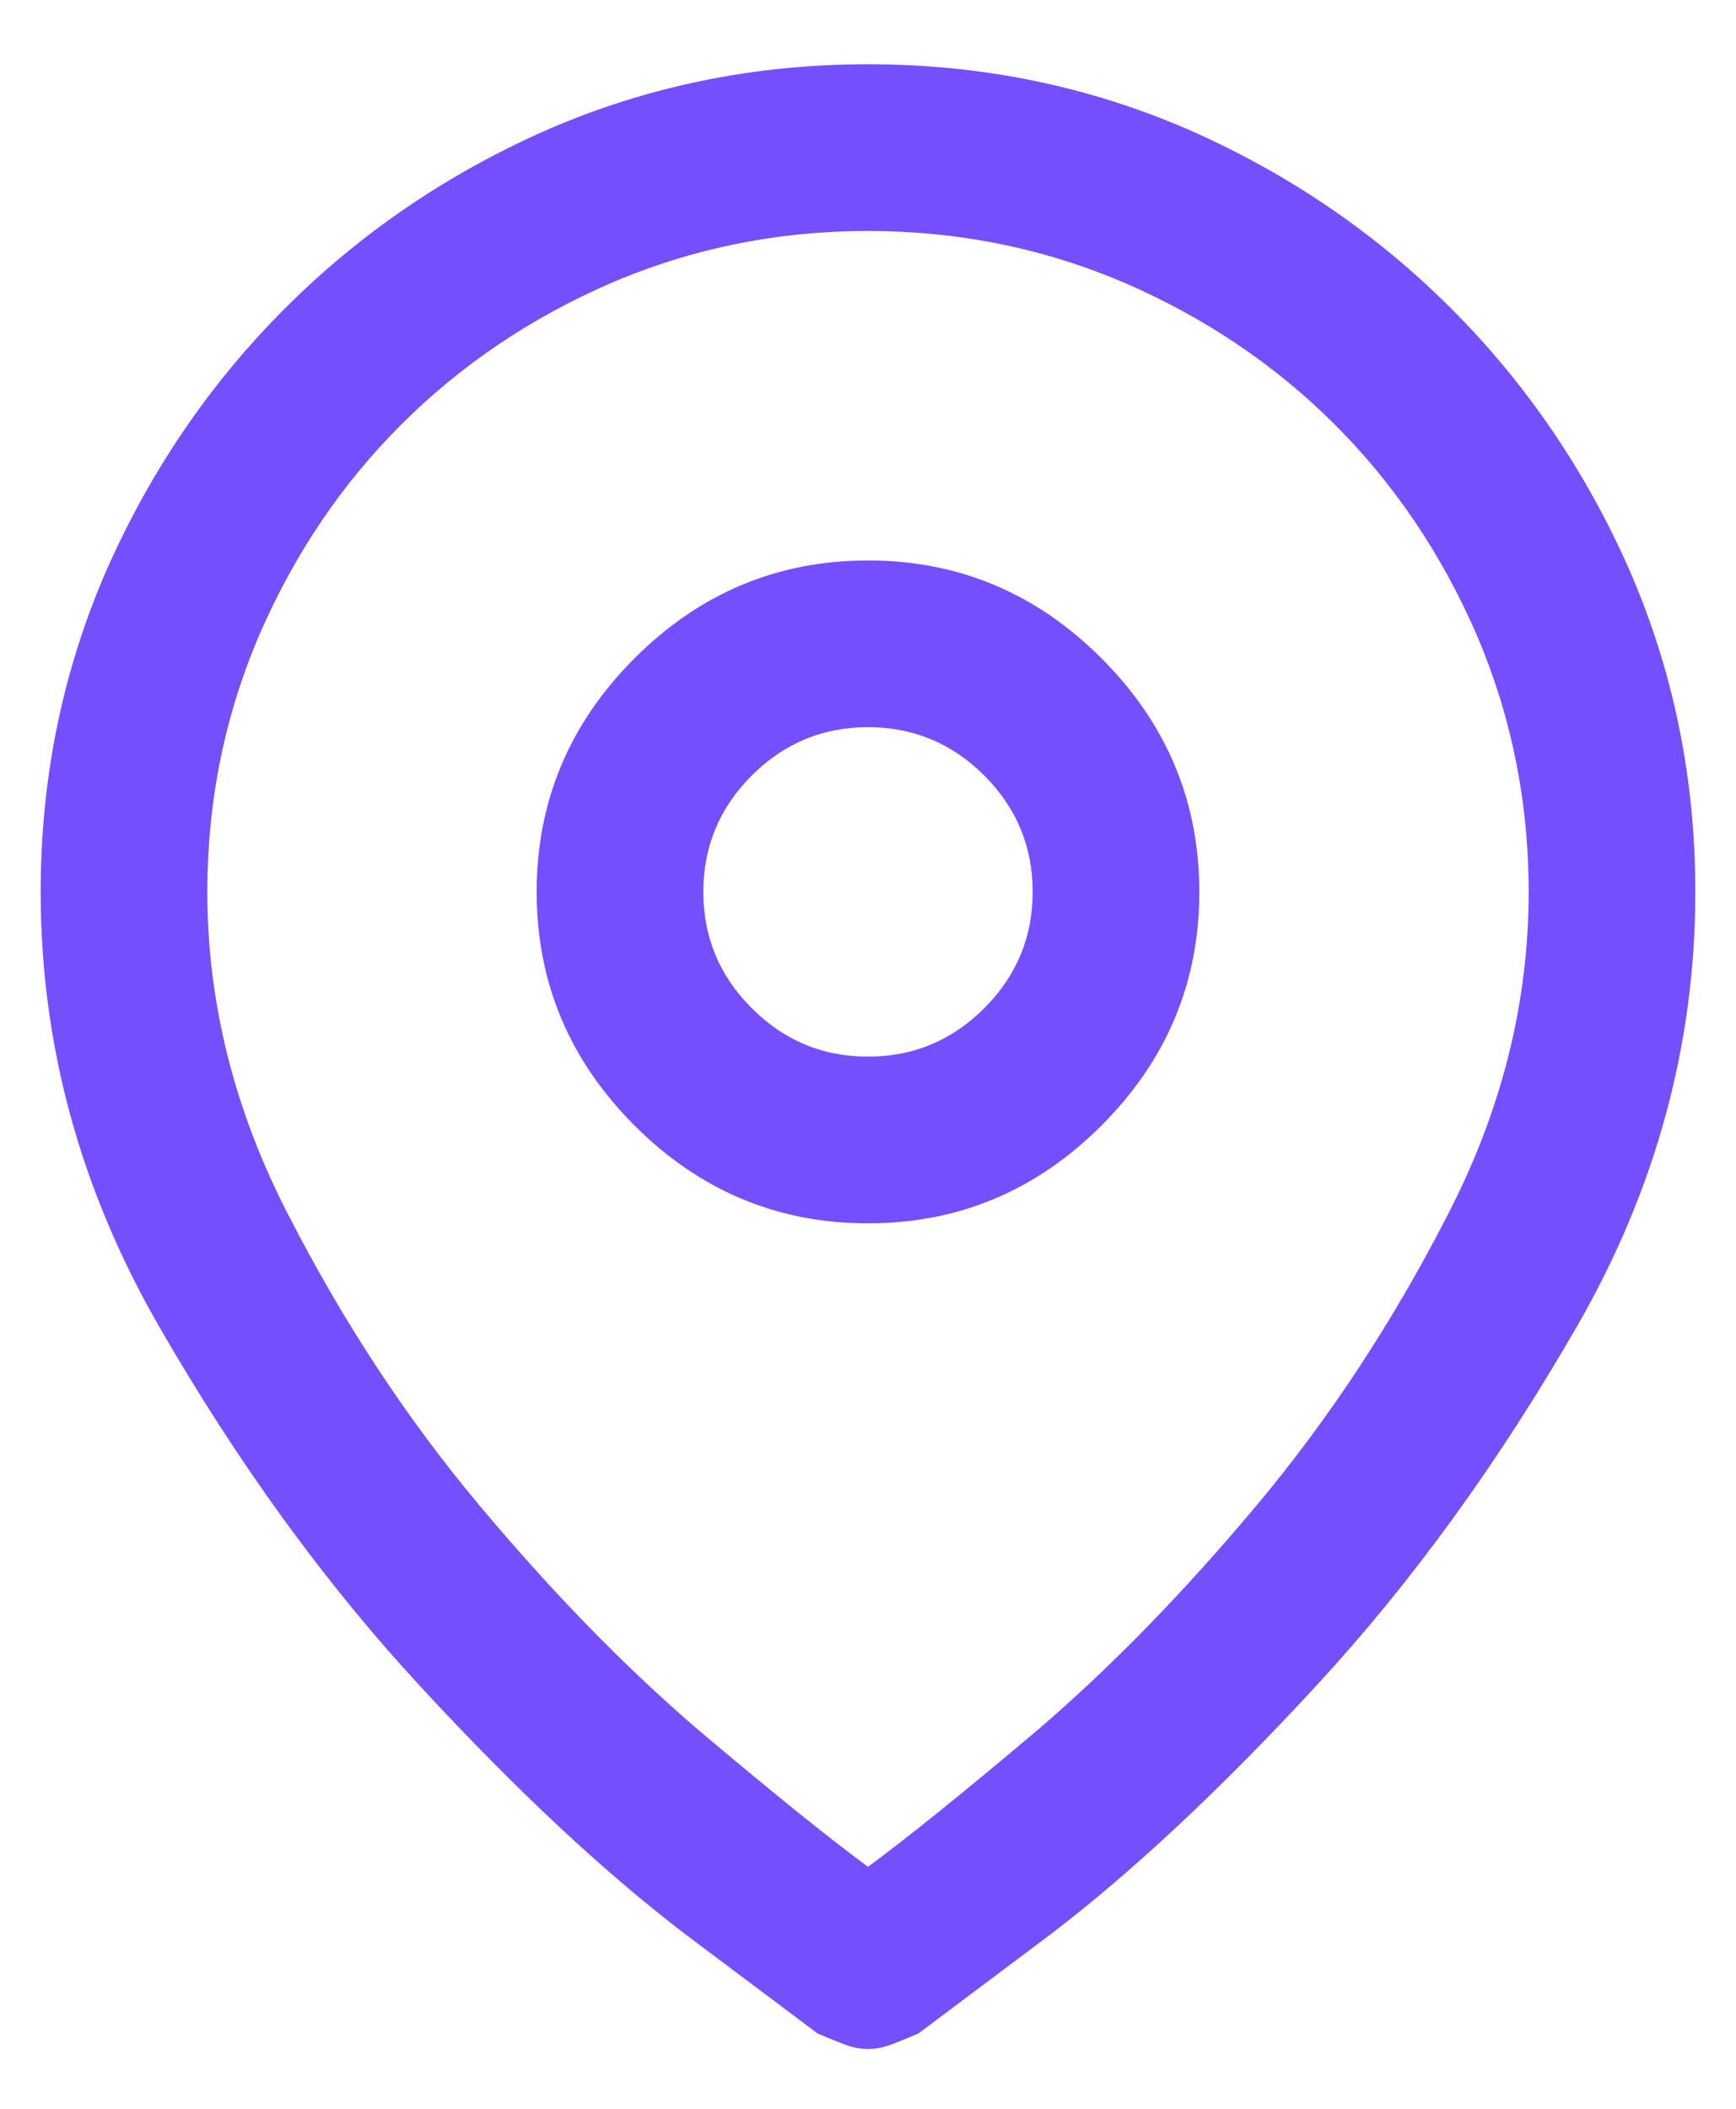 <svg width="14" height="17" viewBox="0 0 14 17" fill="none" xmlns="http://www.w3.org/2000/svg">
<path d="M7 0.518C6.083 0.518 5.219 0.695 4.406 1.049C3.604 1.403 2.901 1.883 2.297 2.487C1.693 3.091 1.214 3.794 0.859 4.596C0.505 5.409 0.328 6.273 0.328 7.19C0.328 8.419 0.646 9.586 1.281 10.69C1.917 11.794 2.62 12.763 3.391 13.596C4.161 14.43 4.875 15.096 5.531 15.596C6.198 16.096 6.552 16.362 6.594 16.393C6.667 16.424 6.737 16.453 6.805 16.479C6.872 16.505 6.938 16.518 7 16.518C7.062 16.518 7.128 16.505 7.195 16.479C7.263 16.453 7.333 16.424 7.406 16.393C7.448 16.362 7.802 16.096 8.469 15.596C9.125 15.096 9.839 14.43 10.609 13.596C11.38 12.763 12.083 11.794 12.719 10.69C13.354 9.586 13.672 8.419 13.672 7.19C13.672 6.273 13.495 5.409 13.141 4.596C12.787 3.794 12.307 3.091 11.703 2.487C11.099 1.883 10.396 1.403 9.594 1.049C8.781 0.695 7.917 0.518 7 0.518ZM7 15.049C6.688 14.82 6.229 14.45 5.625 13.94C5.031 13.43 4.443 12.825 3.859 12.127C3.276 11.43 2.766 10.653 2.328 9.799C1.891 8.956 1.672 8.086 1.672 7.19C1.672 6.461 1.812 5.768 2.094 5.112C2.375 4.466 2.755 3.903 3.234 3.424C3.714 2.945 4.276 2.565 4.922 2.284C5.578 2.002 6.271 1.862 7 1.862C7.729 1.862 8.422 2.002 9.078 2.284C9.724 2.565 10.287 2.945 10.766 3.424C11.245 3.903 11.625 4.466 11.906 5.112C12.188 5.768 12.328 6.461 12.328 7.19C12.328 8.086 12.109 8.956 11.672 9.799C11.234 10.653 10.724 11.43 10.141 12.127C9.557 12.825 8.969 13.43 8.375 13.94C7.771 14.45 7.312 14.82 7 15.049ZM7 4.518C6.271 4.518 5.643 4.781 5.117 5.307C4.591 5.833 4.328 6.461 4.328 7.19C4.328 7.919 4.591 8.547 5.117 9.073C5.643 9.599 6.271 9.862 7 9.862C7.729 9.862 8.357 9.599 8.883 9.073C9.409 8.547 9.672 7.919 9.672 7.19C9.672 6.461 9.409 5.833 8.883 5.307C8.357 4.781 7.729 4.518 7 4.518ZM7 8.518C6.635 8.518 6.323 8.388 6.062 8.127C5.802 7.867 5.672 7.555 5.672 7.19C5.672 6.825 5.802 6.513 6.062 6.252C6.323 5.992 6.635 5.862 7 5.862C7.365 5.862 7.677 5.992 7.938 6.252C8.198 6.513 8.328 6.825 8.328 7.19C8.328 7.555 8.198 7.867 7.938 8.127C7.677 8.388 7.365 8.518 7 8.518Z" fill="#754FFE"/>
</svg>
